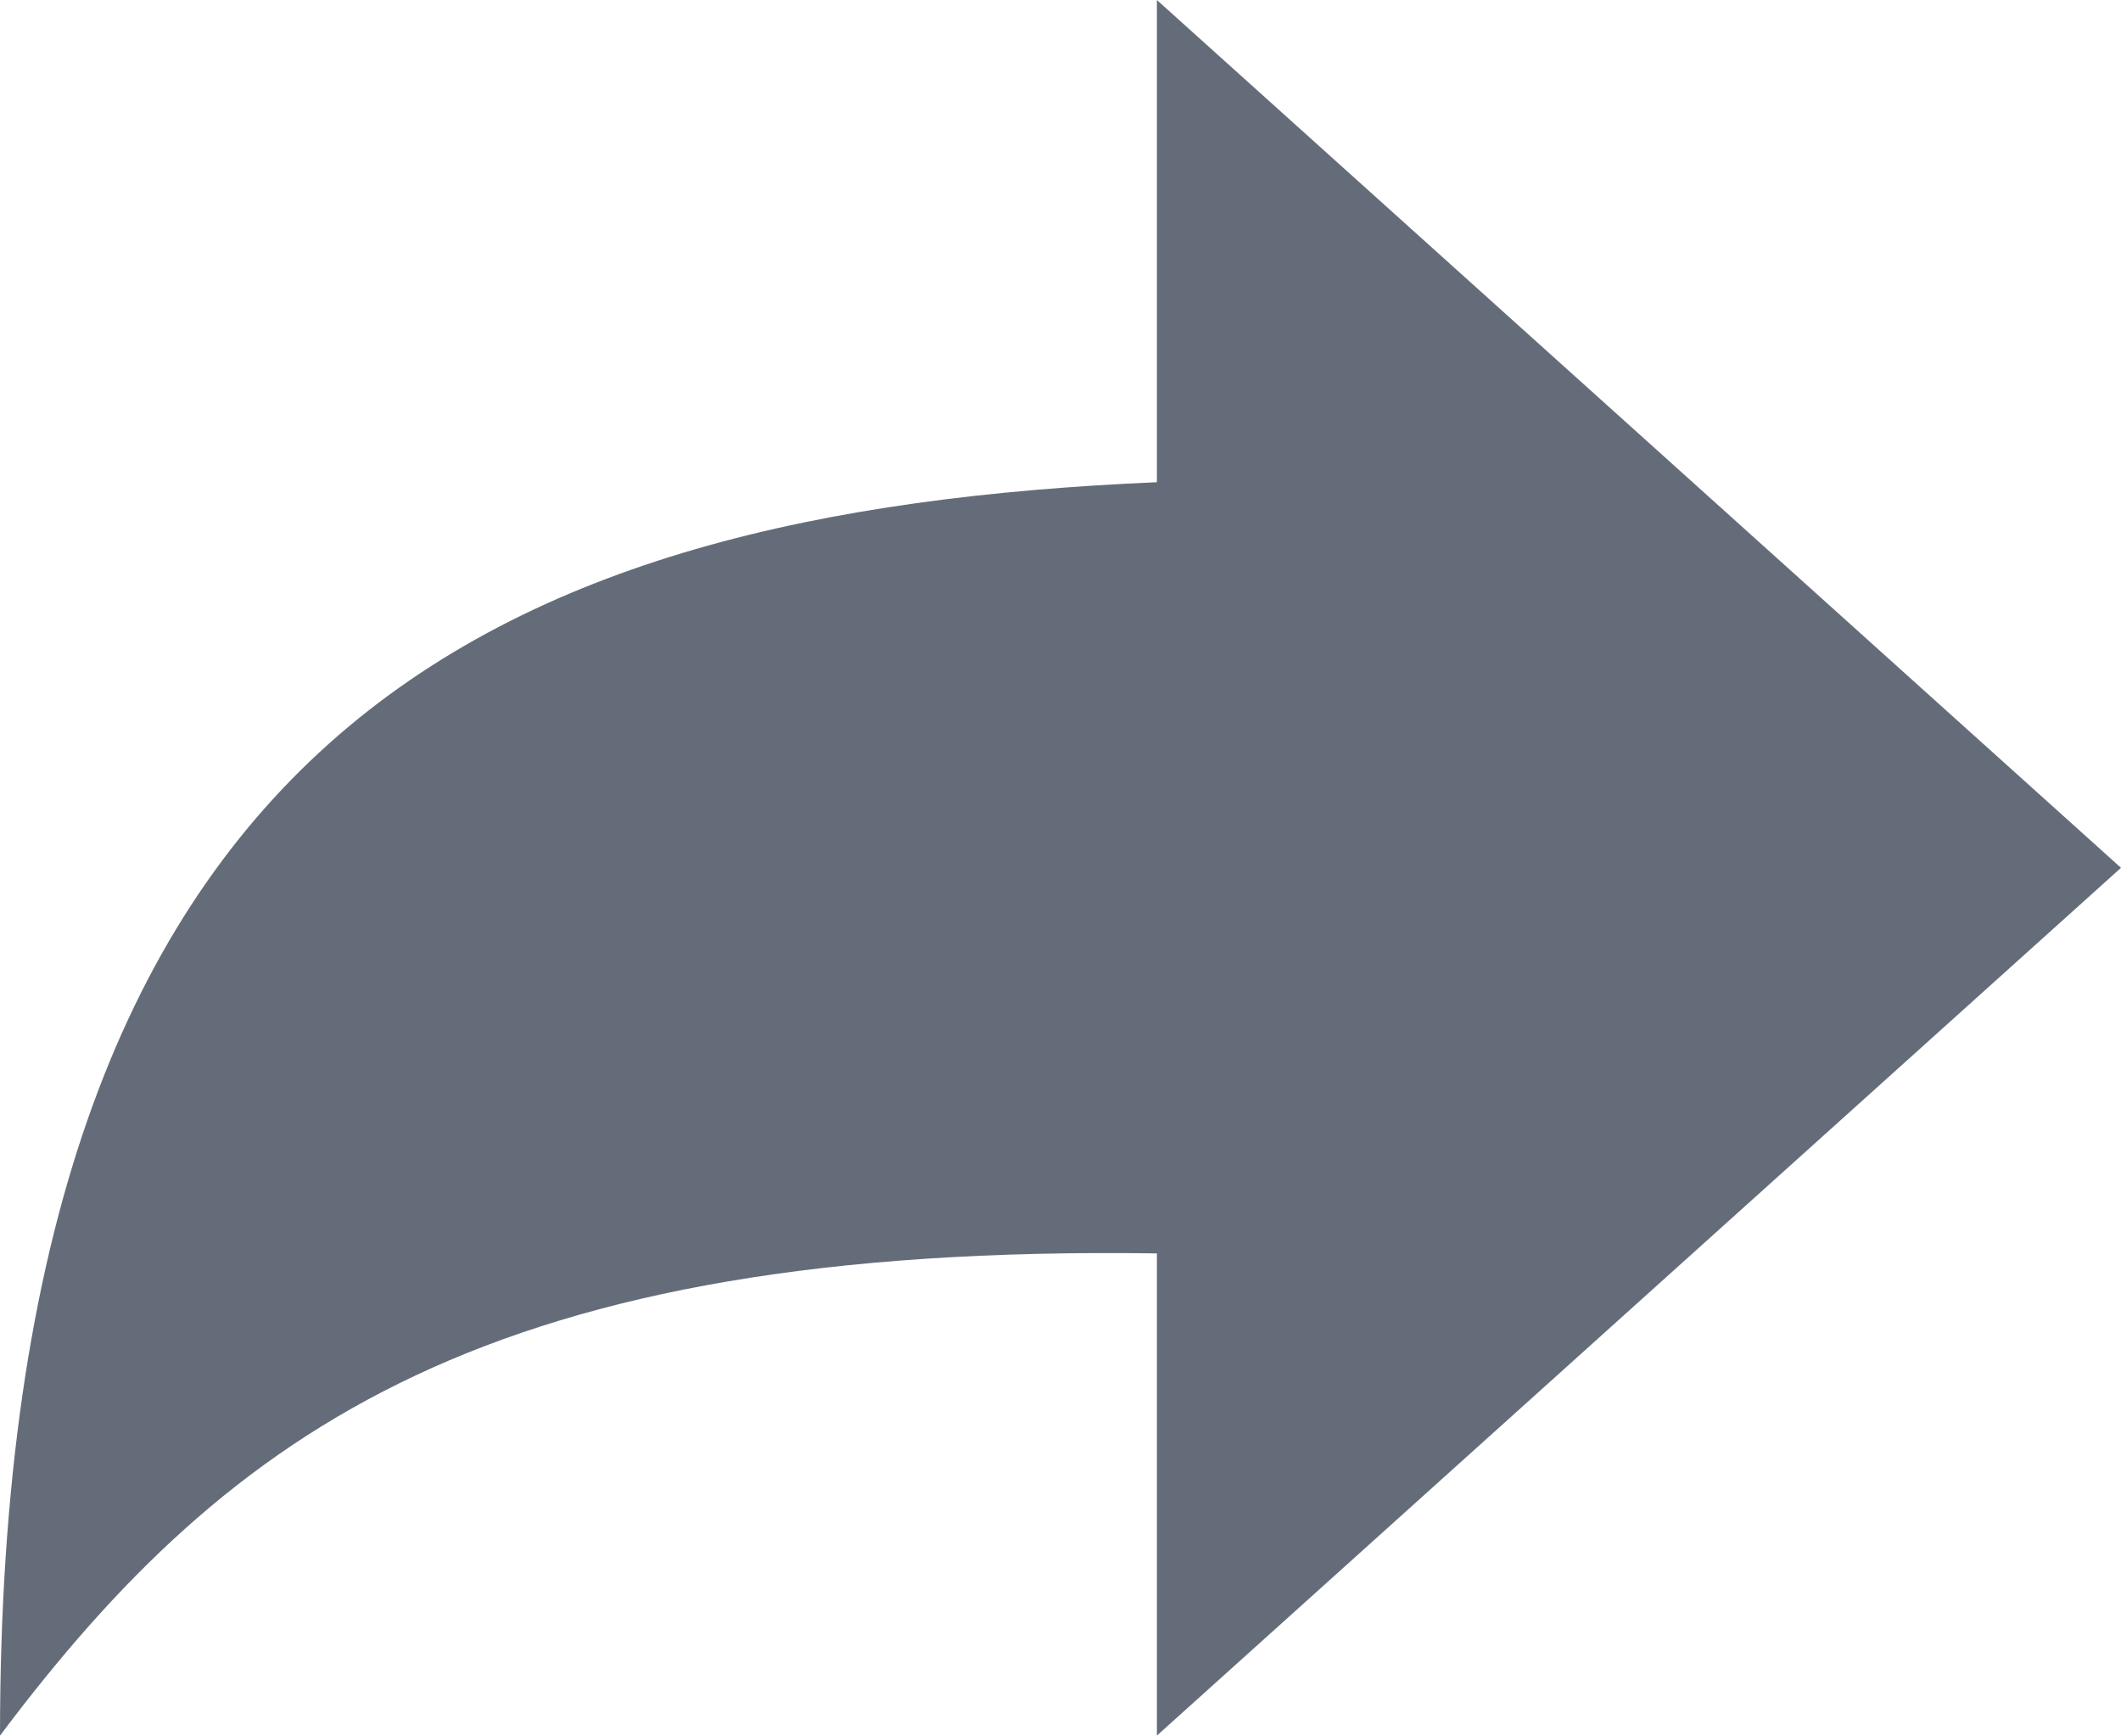 <svg xmlns="http://www.w3.org/2000/svg" width="10.254" height="8.39" viewBox="0 0 10.254 8.39">
  <path id="arrow" d="M17.754,4.195,13.093,0V2.331C9.877,2.47,7.5,3.542,7.5,8.39,8.619,6.9,9.877,6.013,13.093,6.059V8.39Z" transform="translate(-7.5)" fill="#656c79"/>
</svg>
